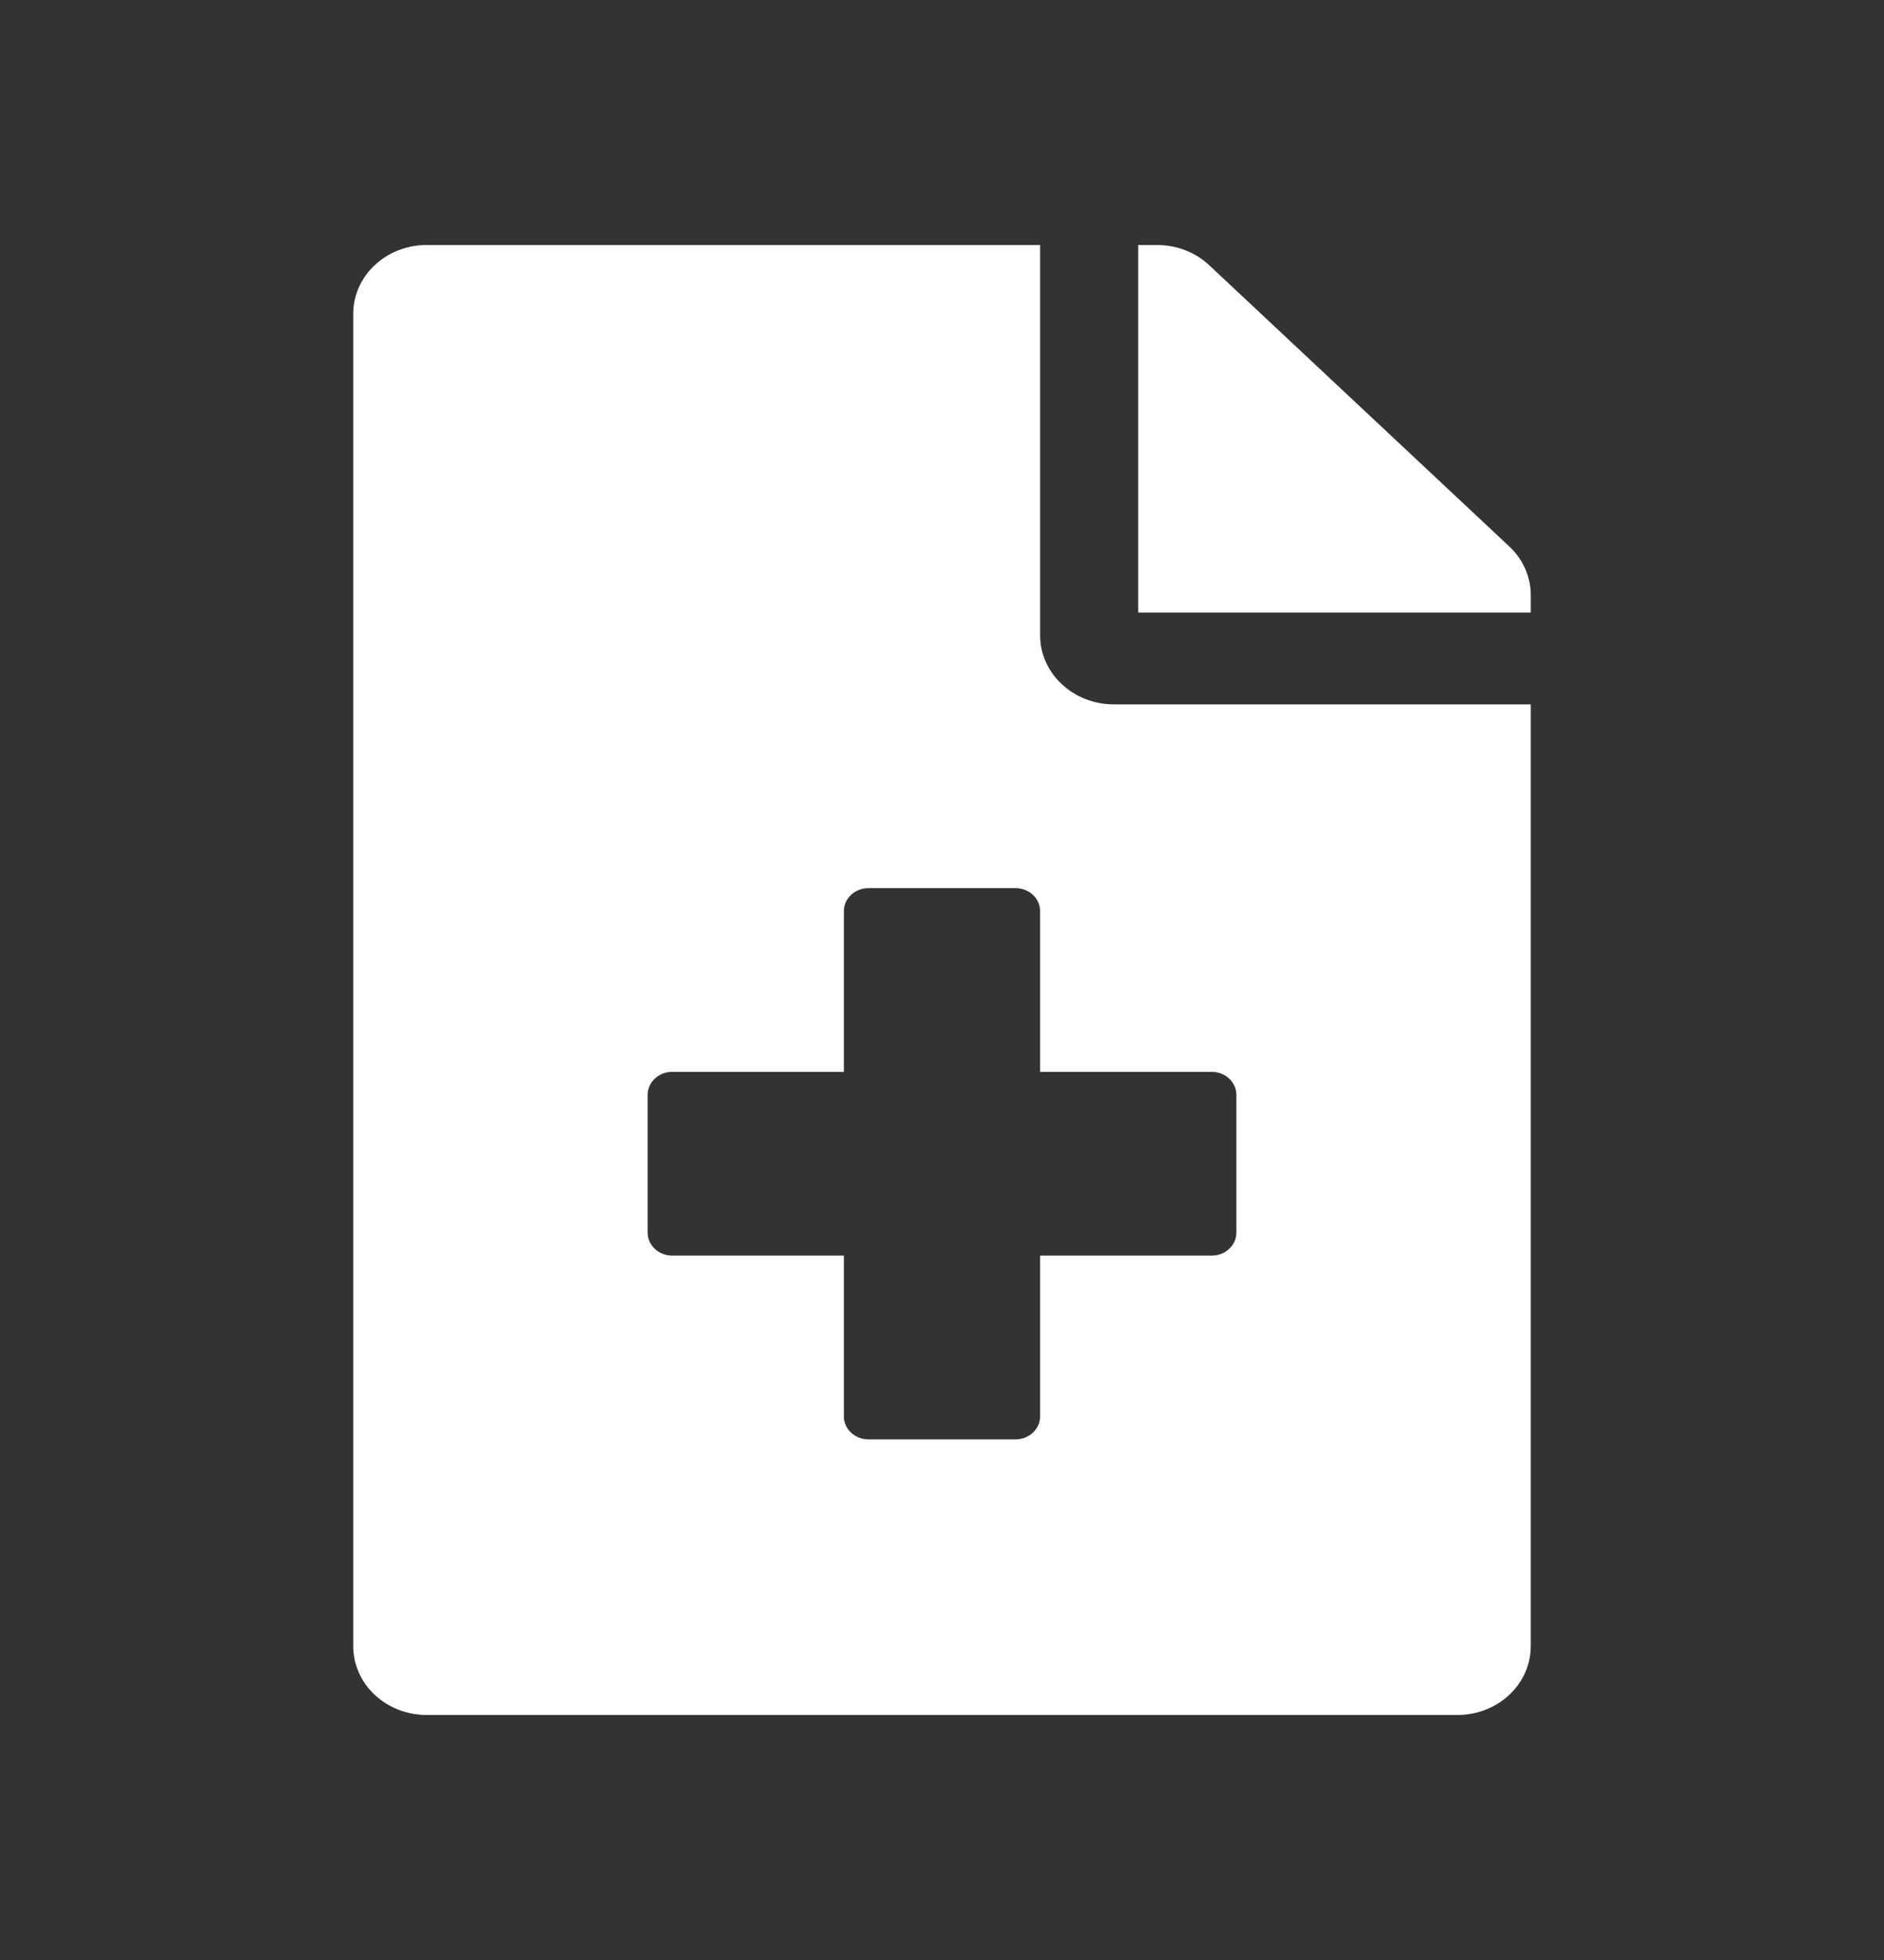 <svg width="75" height="78" viewBox="0 0 75 78" fill="none" xmlns="http://www.w3.org/2000/svg">
<rect x="0" y="0" width="75" height="78" fill="#333333" stroke="none"/>
<path d="M60.083 21.747L48.132 10.55C47.583 10.036 46.838 9.75 46.057 9.75H45.312V24.375H60.938V23.678C60.938 22.958 60.632 22.261 60.083 21.747ZM41.406 25.289V9.75H16.992C15.369 9.75 14.062 10.973 14.062 12.492V65.508C14.062 67.027 15.369 68.25 16.992 68.25H58.008C59.631 68.25 60.938 67.027 60.938 65.508V28.031H44.336C42.725 28.031 41.406 26.797 41.406 25.289ZM49.219 43.57V49.055C49.219 49.557 48.779 49.969 48.242 49.969H41.406V56.367C41.406 56.87 40.967 57.281 40.43 57.281H34.57C34.033 57.281 33.594 56.87 33.594 56.367V49.969H26.758C26.221 49.969 25.781 49.557 25.781 49.055V43.57C25.781 43.068 26.221 42.656 26.758 42.656H33.594V36.258C33.594 35.755 34.033 35.344 34.57 35.344H40.43C40.967 35.344 41.406 35.755 41.406 36.258V42.656H48.242C48.779 42.656 49.219 43.068 49.219 43.57Z" fill="white"/>
</svg>
